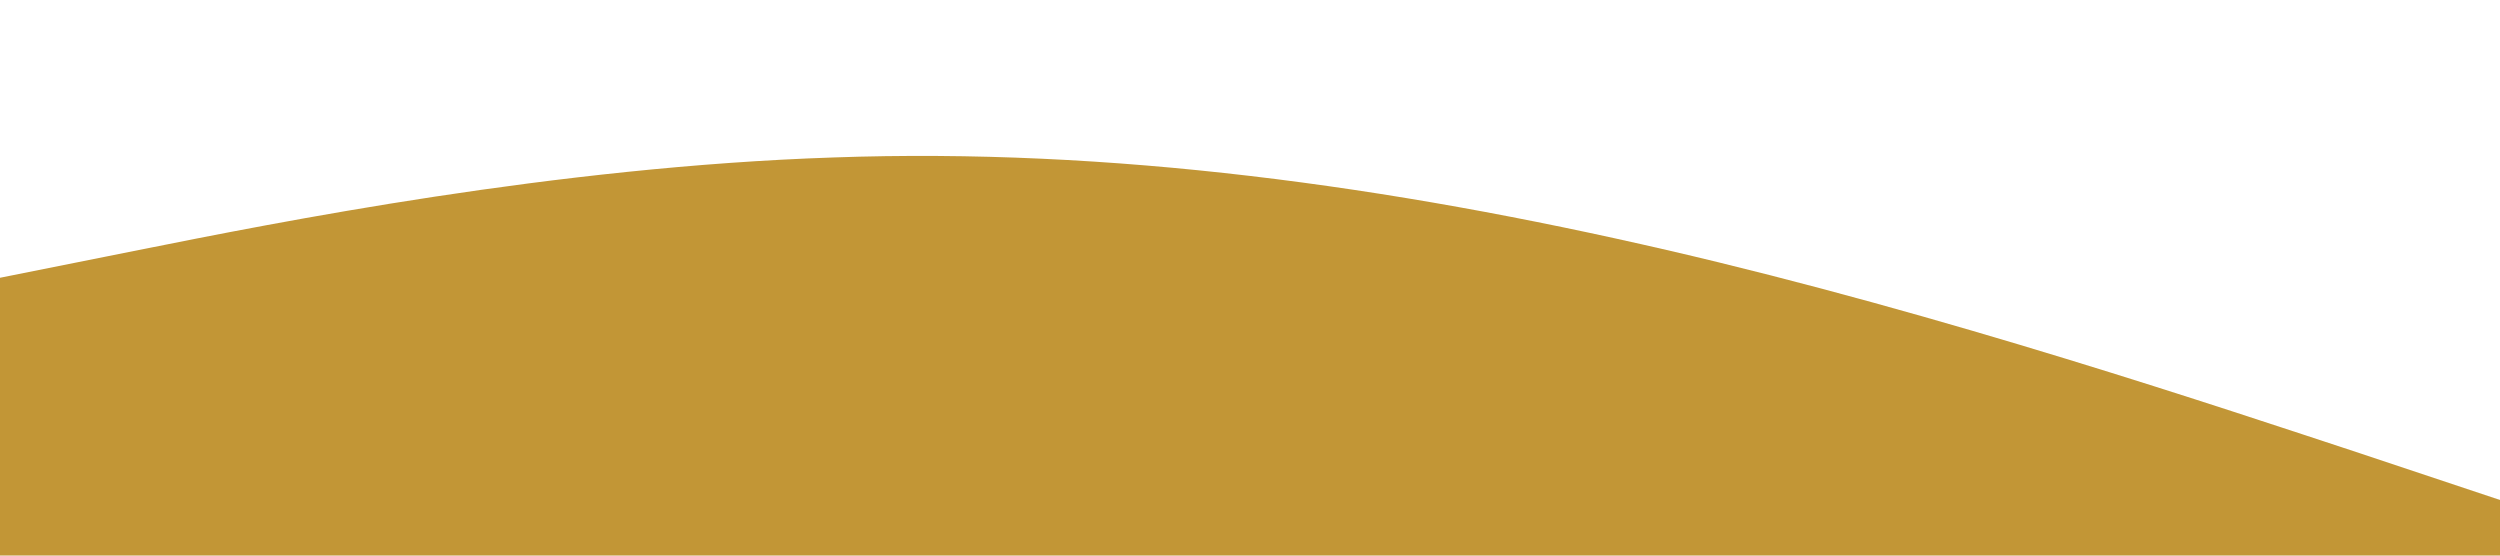 <?xml version="1.0" standalone="no"?><svg xmlns="http://www.w3.org/2000/svg" viewBox="0 0 1440 320"><path fill="#c29636" fill-opacity="1" d="M0,160L80,144C160,128,320,96,480,90.7C640,85,800,107,960,144C1120,181,1280,235,1360,261.3L1440,288L1440,320L1360,320C1280,320,1120,320,960,320C800,320,640,320,480,320C320,320,160,320,80,320L0,320Z"></path></svg>